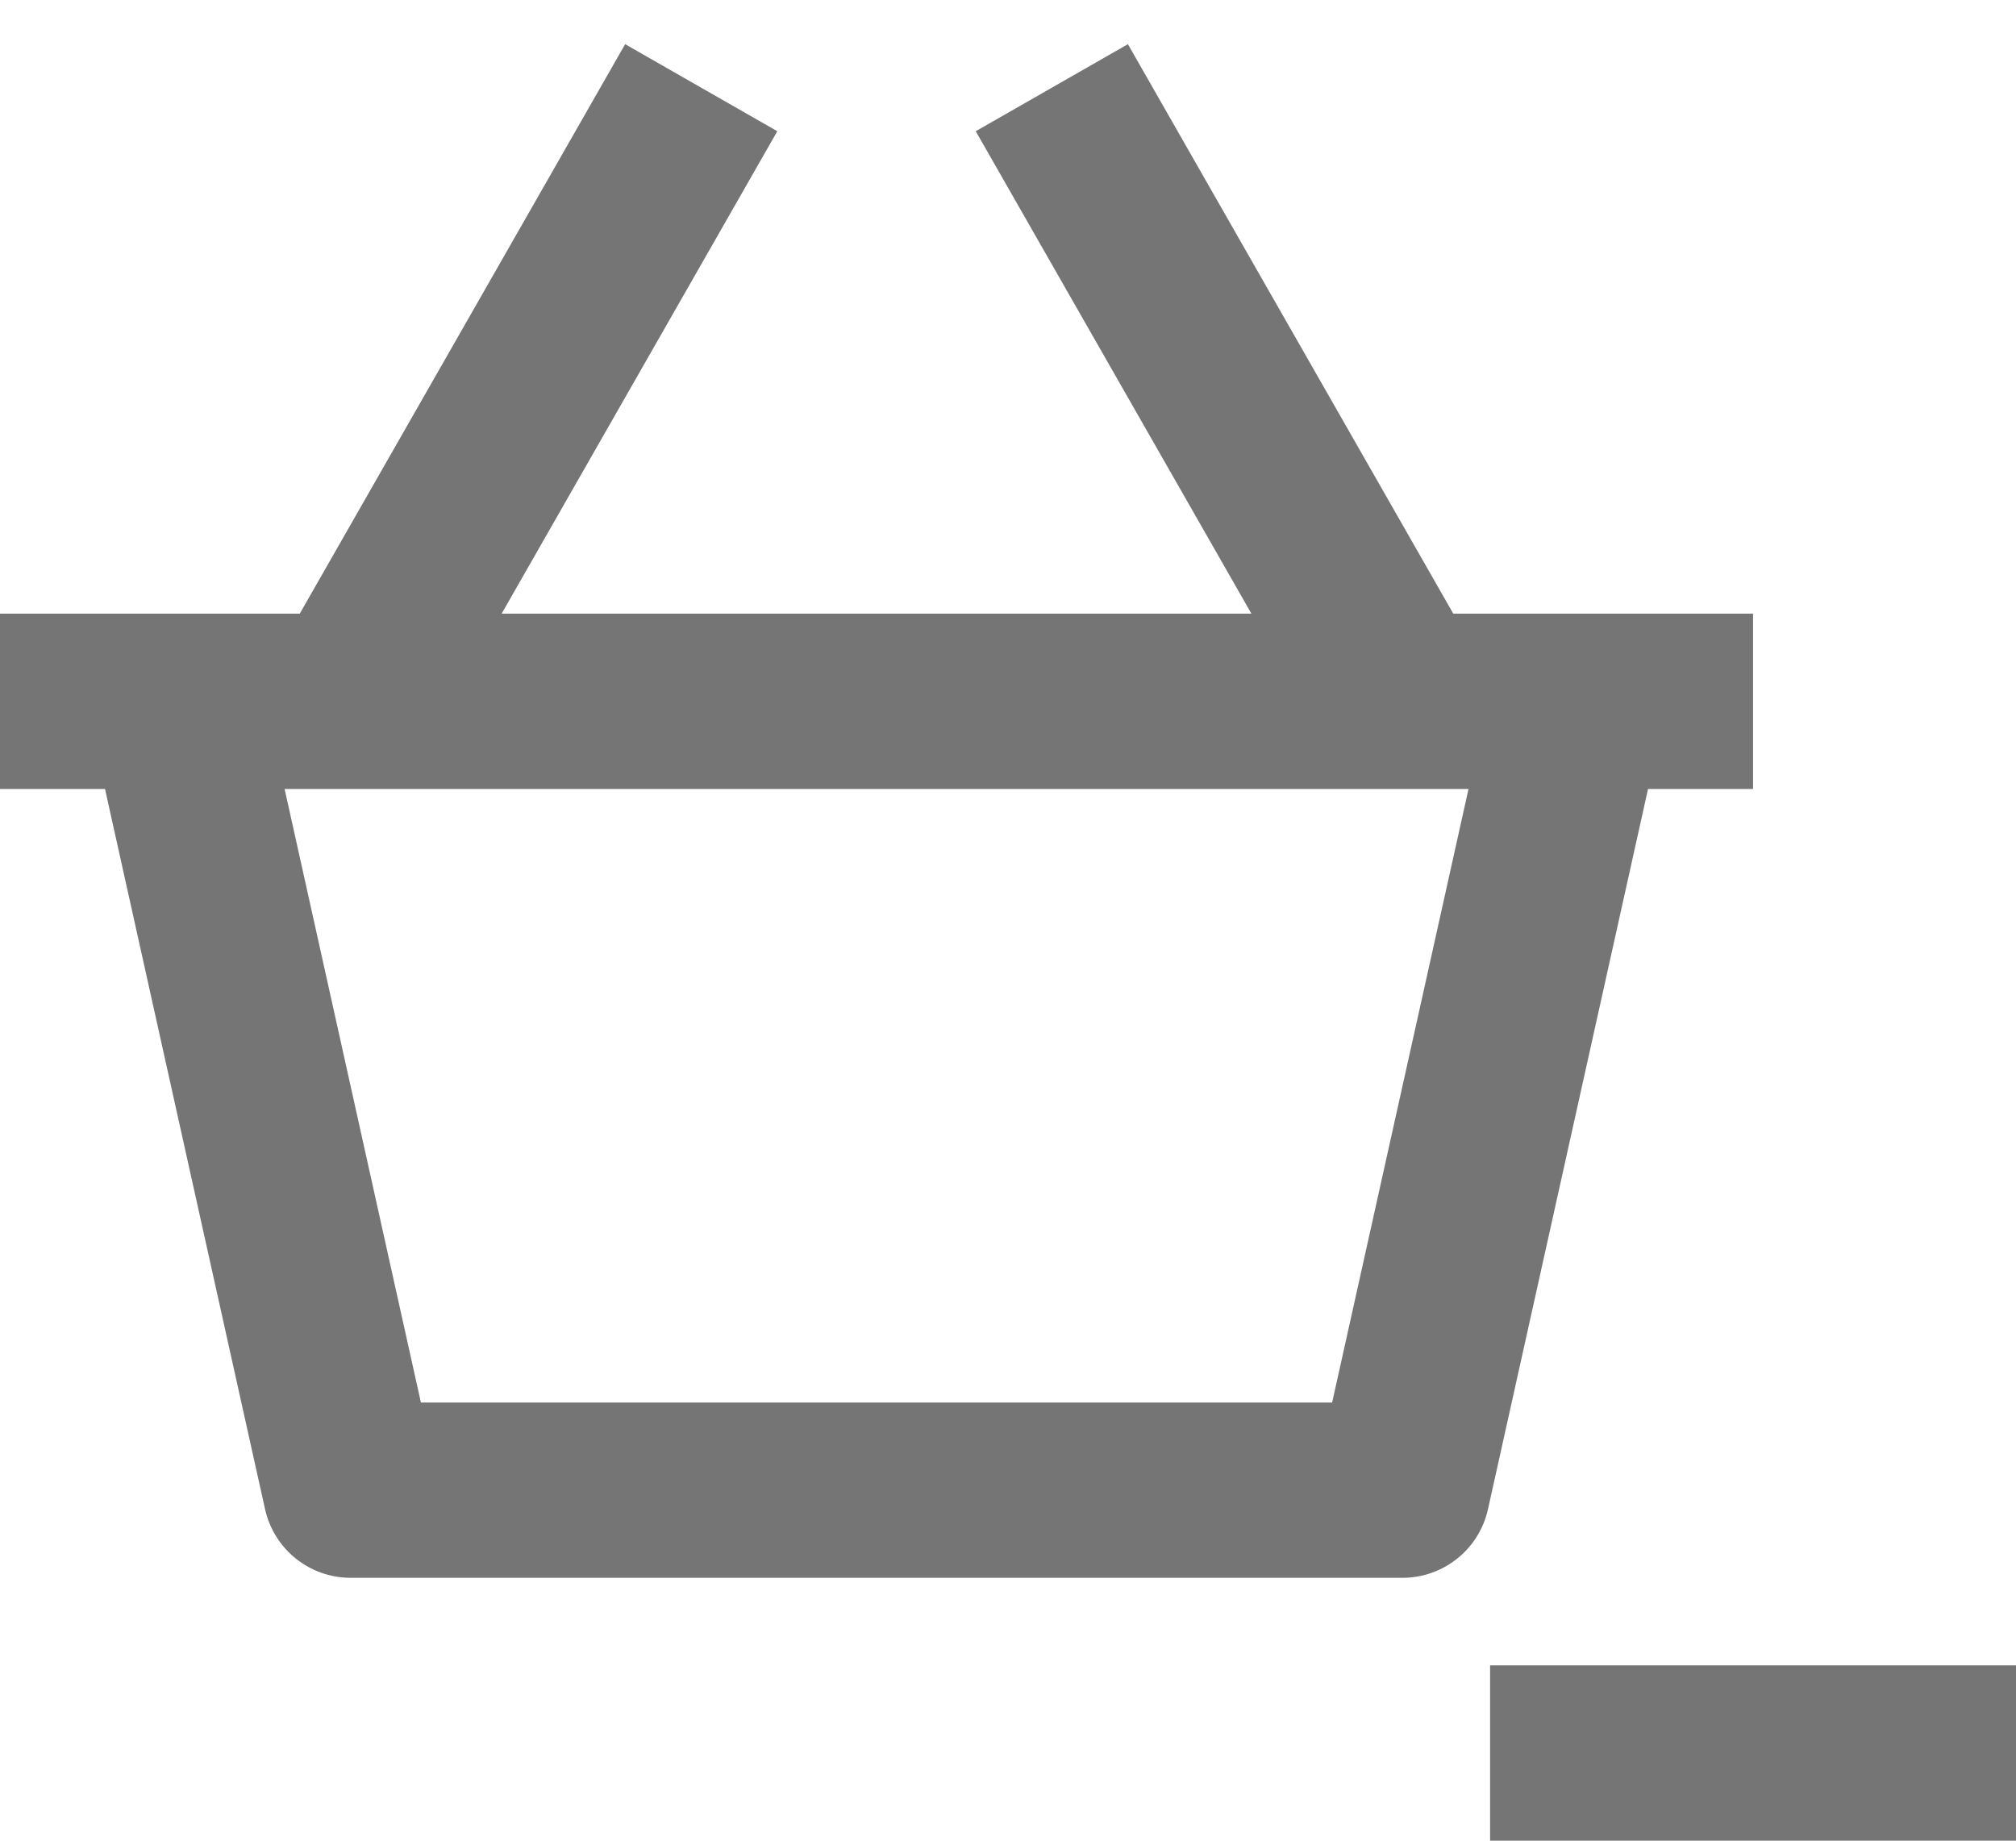 <?xml version="1.0" encoding="UTF-8"?>
<svg width="23px" height="21px" viewBox="0 0 23 21" version="1.1" xmlns="http://www.w3.org/2000/svg" xmlns:xlink="http://www.w3.org/1999/xlink">
    <!-- Generator: Sketch 42 (36781) - http://www.bohemiancoding.com/sketch -->
    <title>Fill 548 + Fill 549</title>
    <desc>Created with Sketch.</desc>
    <defs></defs>
    <g id="Page-1" stroke="none" stroke-width="1" fill="none" fill-rule="evenodd">
        <g id="Line-Icons" transform="translate(-336, -767)" fill="#757575">
            <g id="Fill-548-+-Fill-549" transform="translate(336, 767)">
                <path d="M15.198,16.001 L4.802,16.001 L3.247,9.001 L16.754,9.001 L15.198,16.001 Z M20,9.001 L20,7.001 L16.58,7.001 L12.868,0.504 L11.132,1.497 L14.277,7.001 L5.723,7.001 L8.868,1.497 L7.132,0.504 L3.42,7.001 L-0,7.001 L-0,9.001 L1.198,9.001 L3.024,17.218 C3.126,17.675 3.531,18.001 4,18.001 L16,18.001 C16.469,18.001 16.875,17.675 16.976,17.218 L18.802,9.001 L20,9.001 Z" id="Fill-548"></path>
                <polygon id="Fill-549" points="17 21 23 21 23 19 17 19"></polygon>
            </g>
        </g>
    </g>
</svg>
